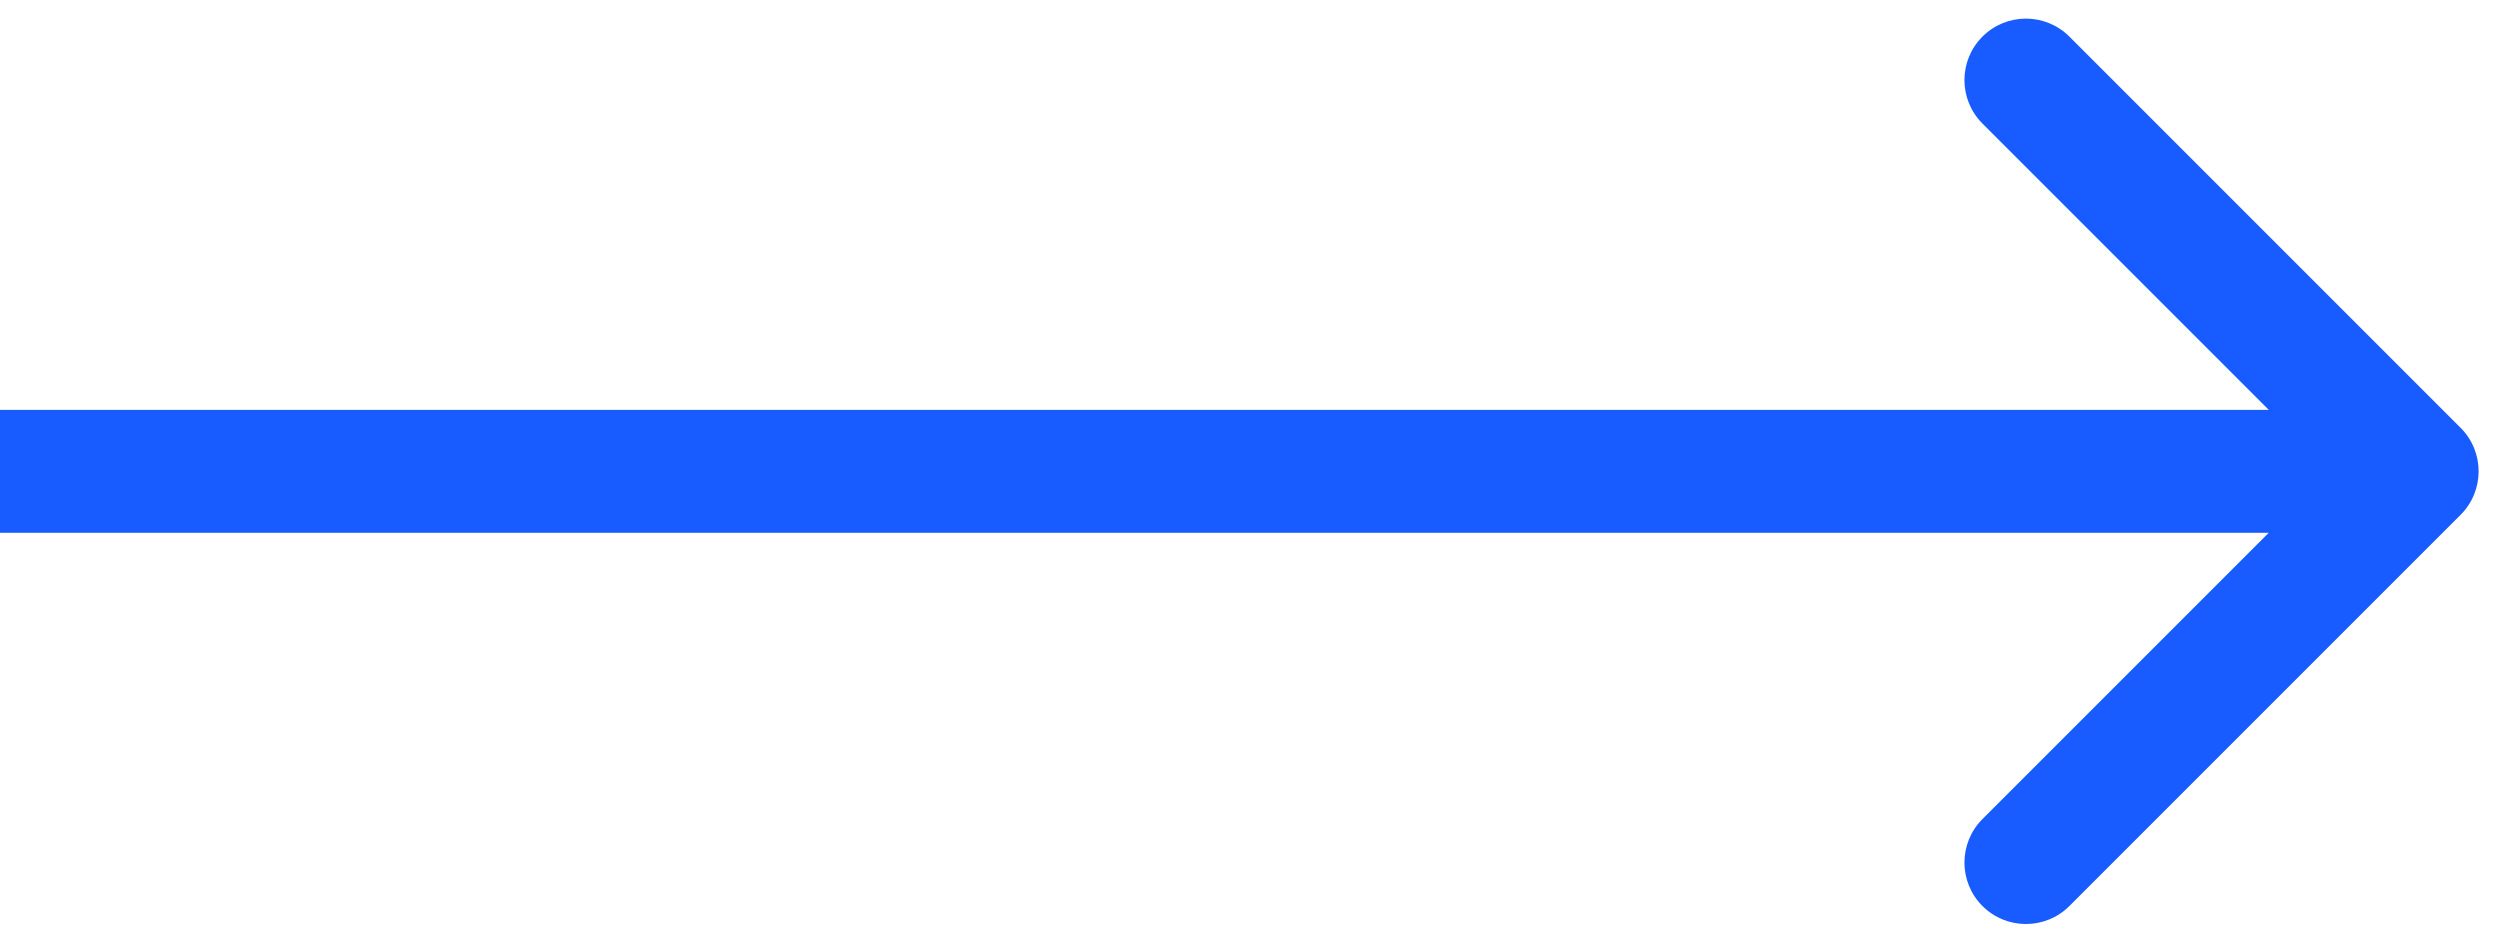 <svg width="61" height="23" viewBox="0 0 61 23" fill="none" xmlns="http://www.w3.org/2000/svg">
<path d="M60.039 12.561C60.625 11.975 60.625 11.025 60.039 10.439L50.493 0.893C49.907 0.308 48.958 0.308 48.372 0.893C47.786 1.479 47.786 2.429 48.372 3.015L56.857 11.5L48.372 19.985C47.786 20.571 47.786 21.521 48.372 22.107C48.958 22.692 49.908 22.692 50.493 22.107L60.039 12.561ZM1.31134e-07 13L58.979 13L58.979 10L-1.31134e-07 10L1.31134e-07 13Z" fill="#185CFF"/>
</svg>
